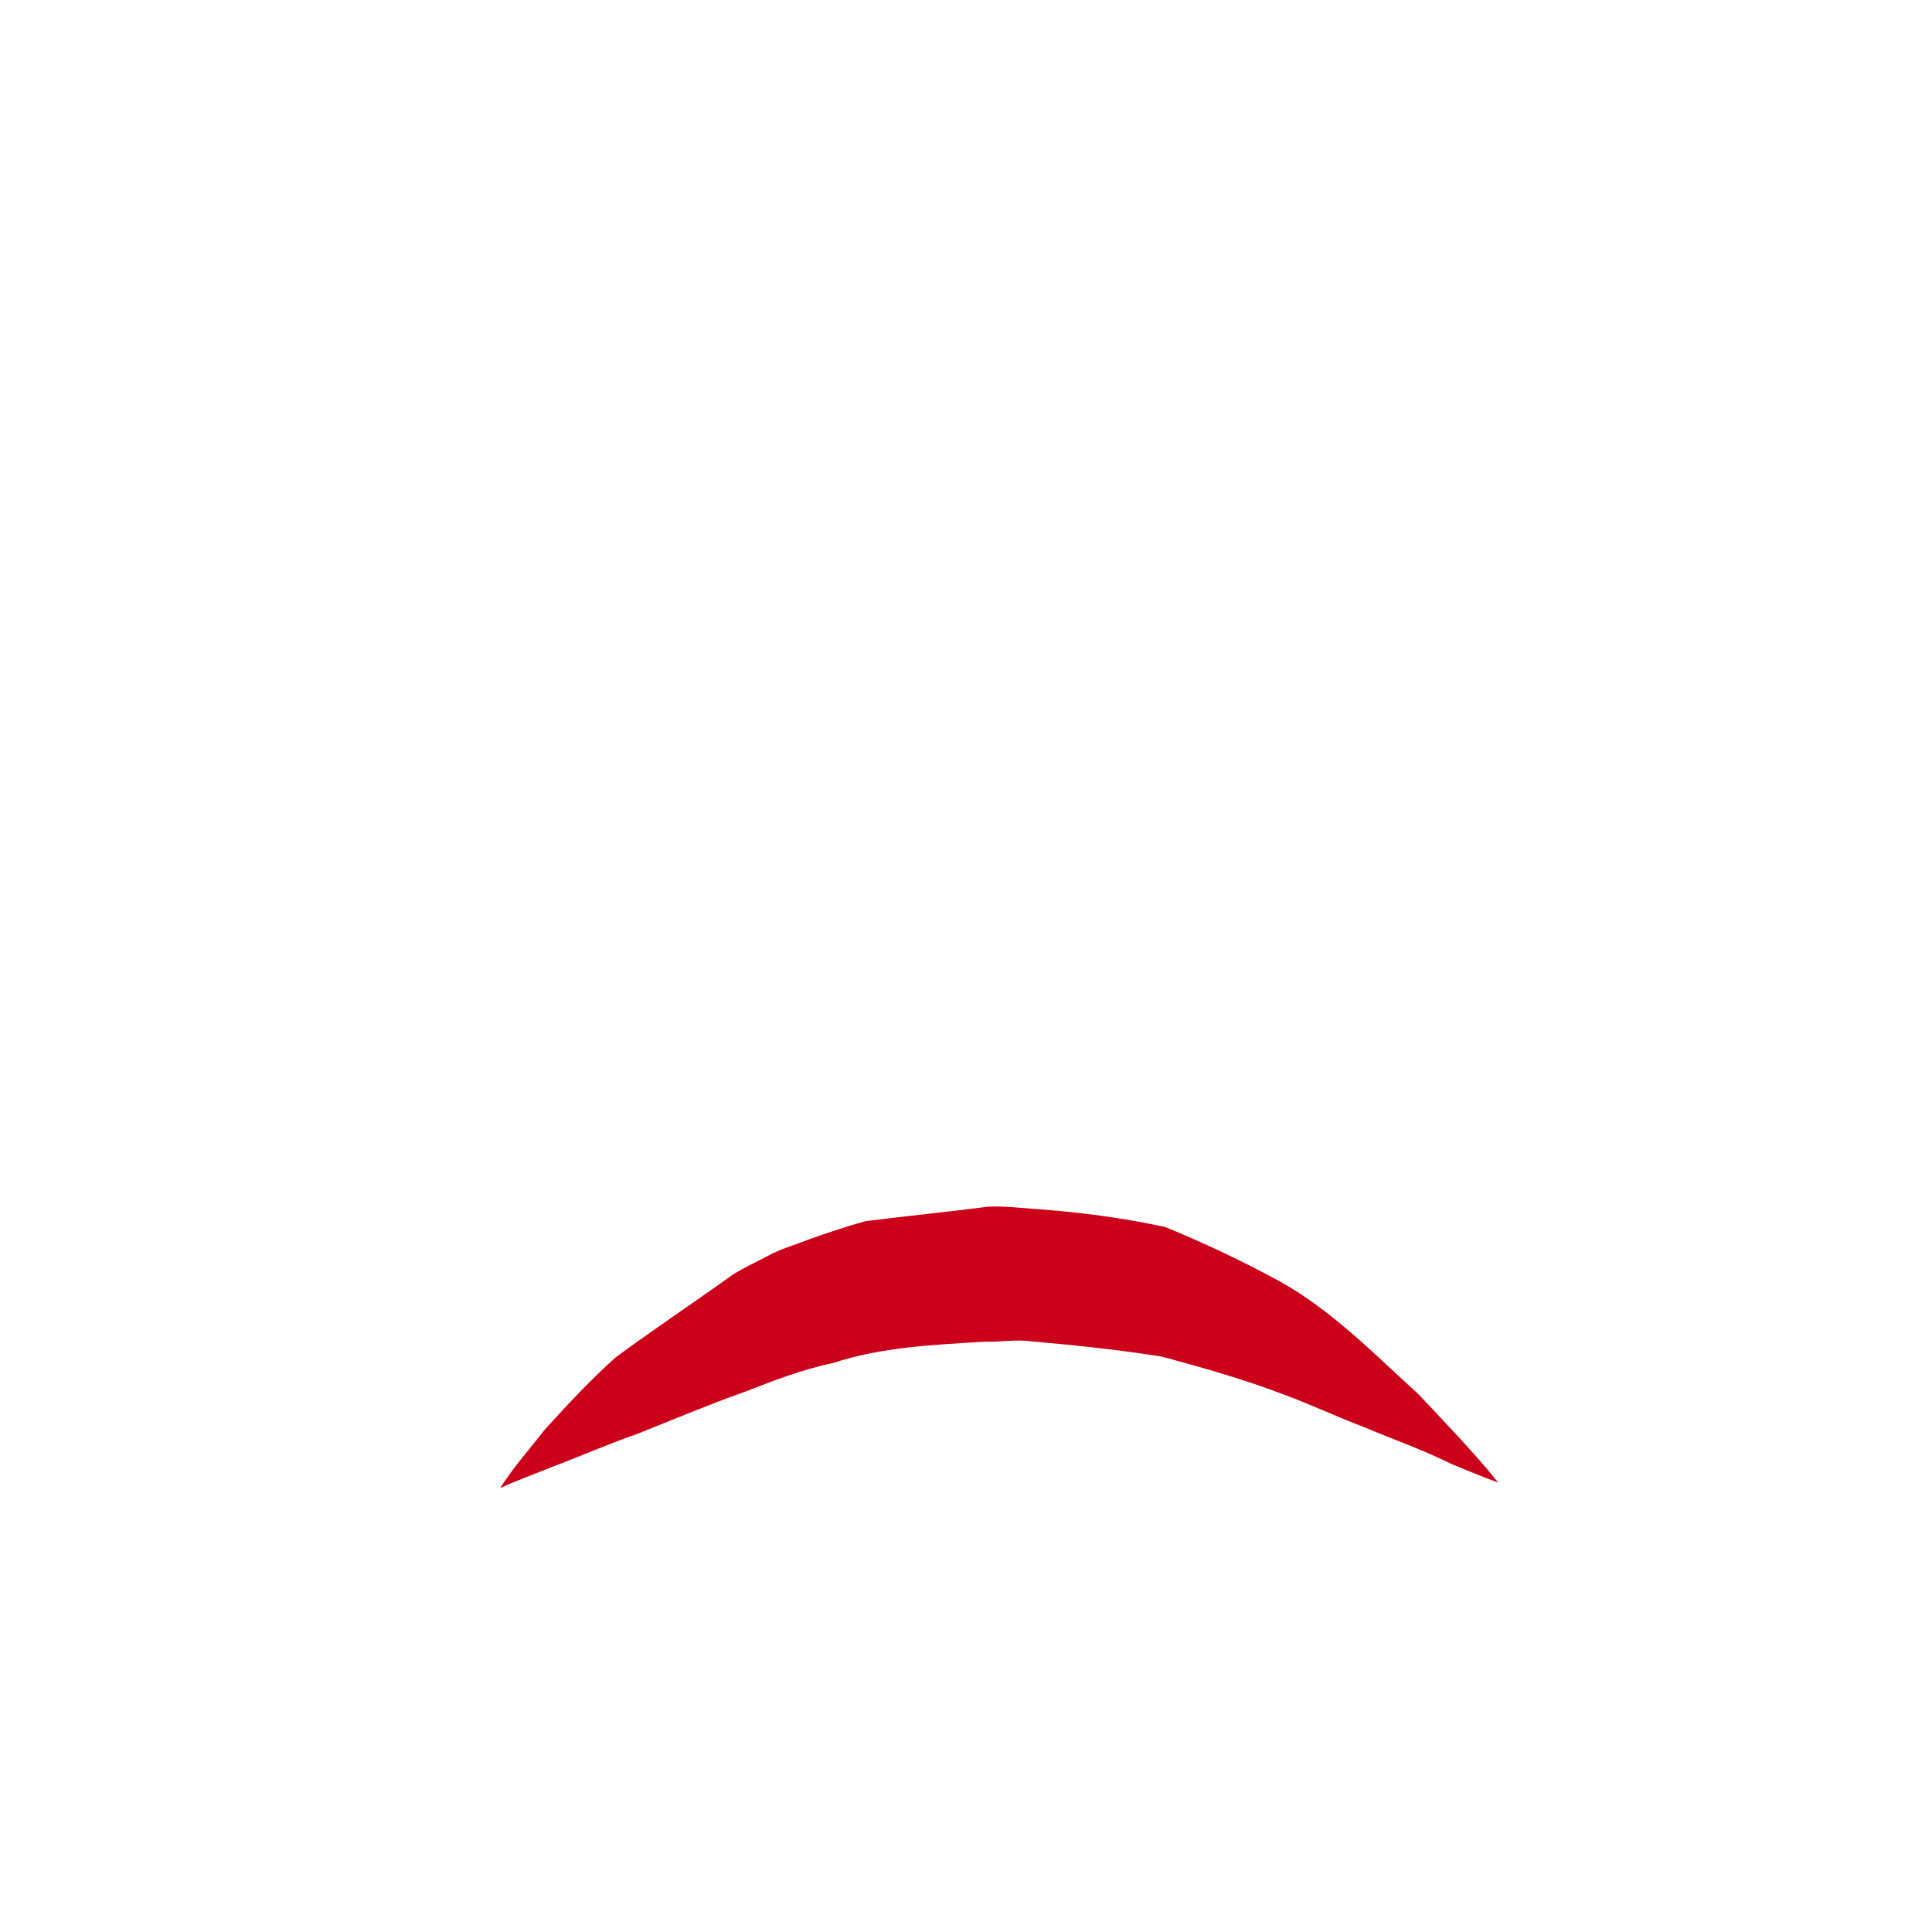 <?xml version="1.0" encoding="utf-8"?>
<!-- Generator: Adobe Illustrator 15.0.2, SVG Export Plug-In . SVG Version: 6.00 Build 0)  -->
<!DOCTYPE svg PUBLIC "-//W3C//DTD SVG 1.1//EN" "http://www.w3.org/Graphics/SVG/1.1/DTD/svg11.dtd">
<svg version="1.1" id="Livello_1" xmlns="http://www.w3.org/2000/svg" xmlns:xlink="http://www.w3.org/1999/xlink" x="0px" y="0px"
	 width="886px" height="886px" viewBox="0 0 886 886" enable-background="new 0 0 886 886" xml:space="preserve">
<g id="_x23_cd031bff">
	<path fill="#CB021A" d="M396.909,560.03c18.659-2.399,37.409-4.189,56.069-6.649c7.67-0.37,15.33,0.609,22.979,1.13
		c19.65,1.46,39.262,4.011,58.512,8.229c18.01,7.41,35.64,15.739,52.74,25.05c23.92,13.46,43.198,33.311,63.328,51.631
		c12.45,13.25,25.12,26.351,36.552,40.479c-7.341-2.57-14.472-5.721-21.682-8.62c-12.898-6.439-26.55-11.181-39.81-16.79
		c-12.48-4.7-24.53-10.439-37.04-15.04c-18.22-6.939-37-12.26-55.8-17.33c-19.83-3.13-39.802-5.239-59.79-6.979
		c-6.98-1.01-13.99,0.381-20.99,0.12c-23.521,1.46-47.49,2.391-70.03,9.83c-14,2.899-27.329,8.13-40.619,13.26
		c-16.511,5.86-32.649,12.681-48.919,19.16c-13.392,4.649-26.36,10.391-39.632,15.359c-7.79,3.221-15.77,6.011-23.408,9.57
		c5.988-9.49,13.488-17.891,20.38-26.721c10.43-11.54,21.068-22.939,32.68-33.311c17.71-13.05,36.04-25.239,53.91-38.069
		c4.88-2.96,10.04-5.41,15.109-8.03c6.199-3.521,13.149-5.34,19.721-8.021C379.68,565.33,388.22,562.39,396.909,560.03z"/>
</g>
</svg>
